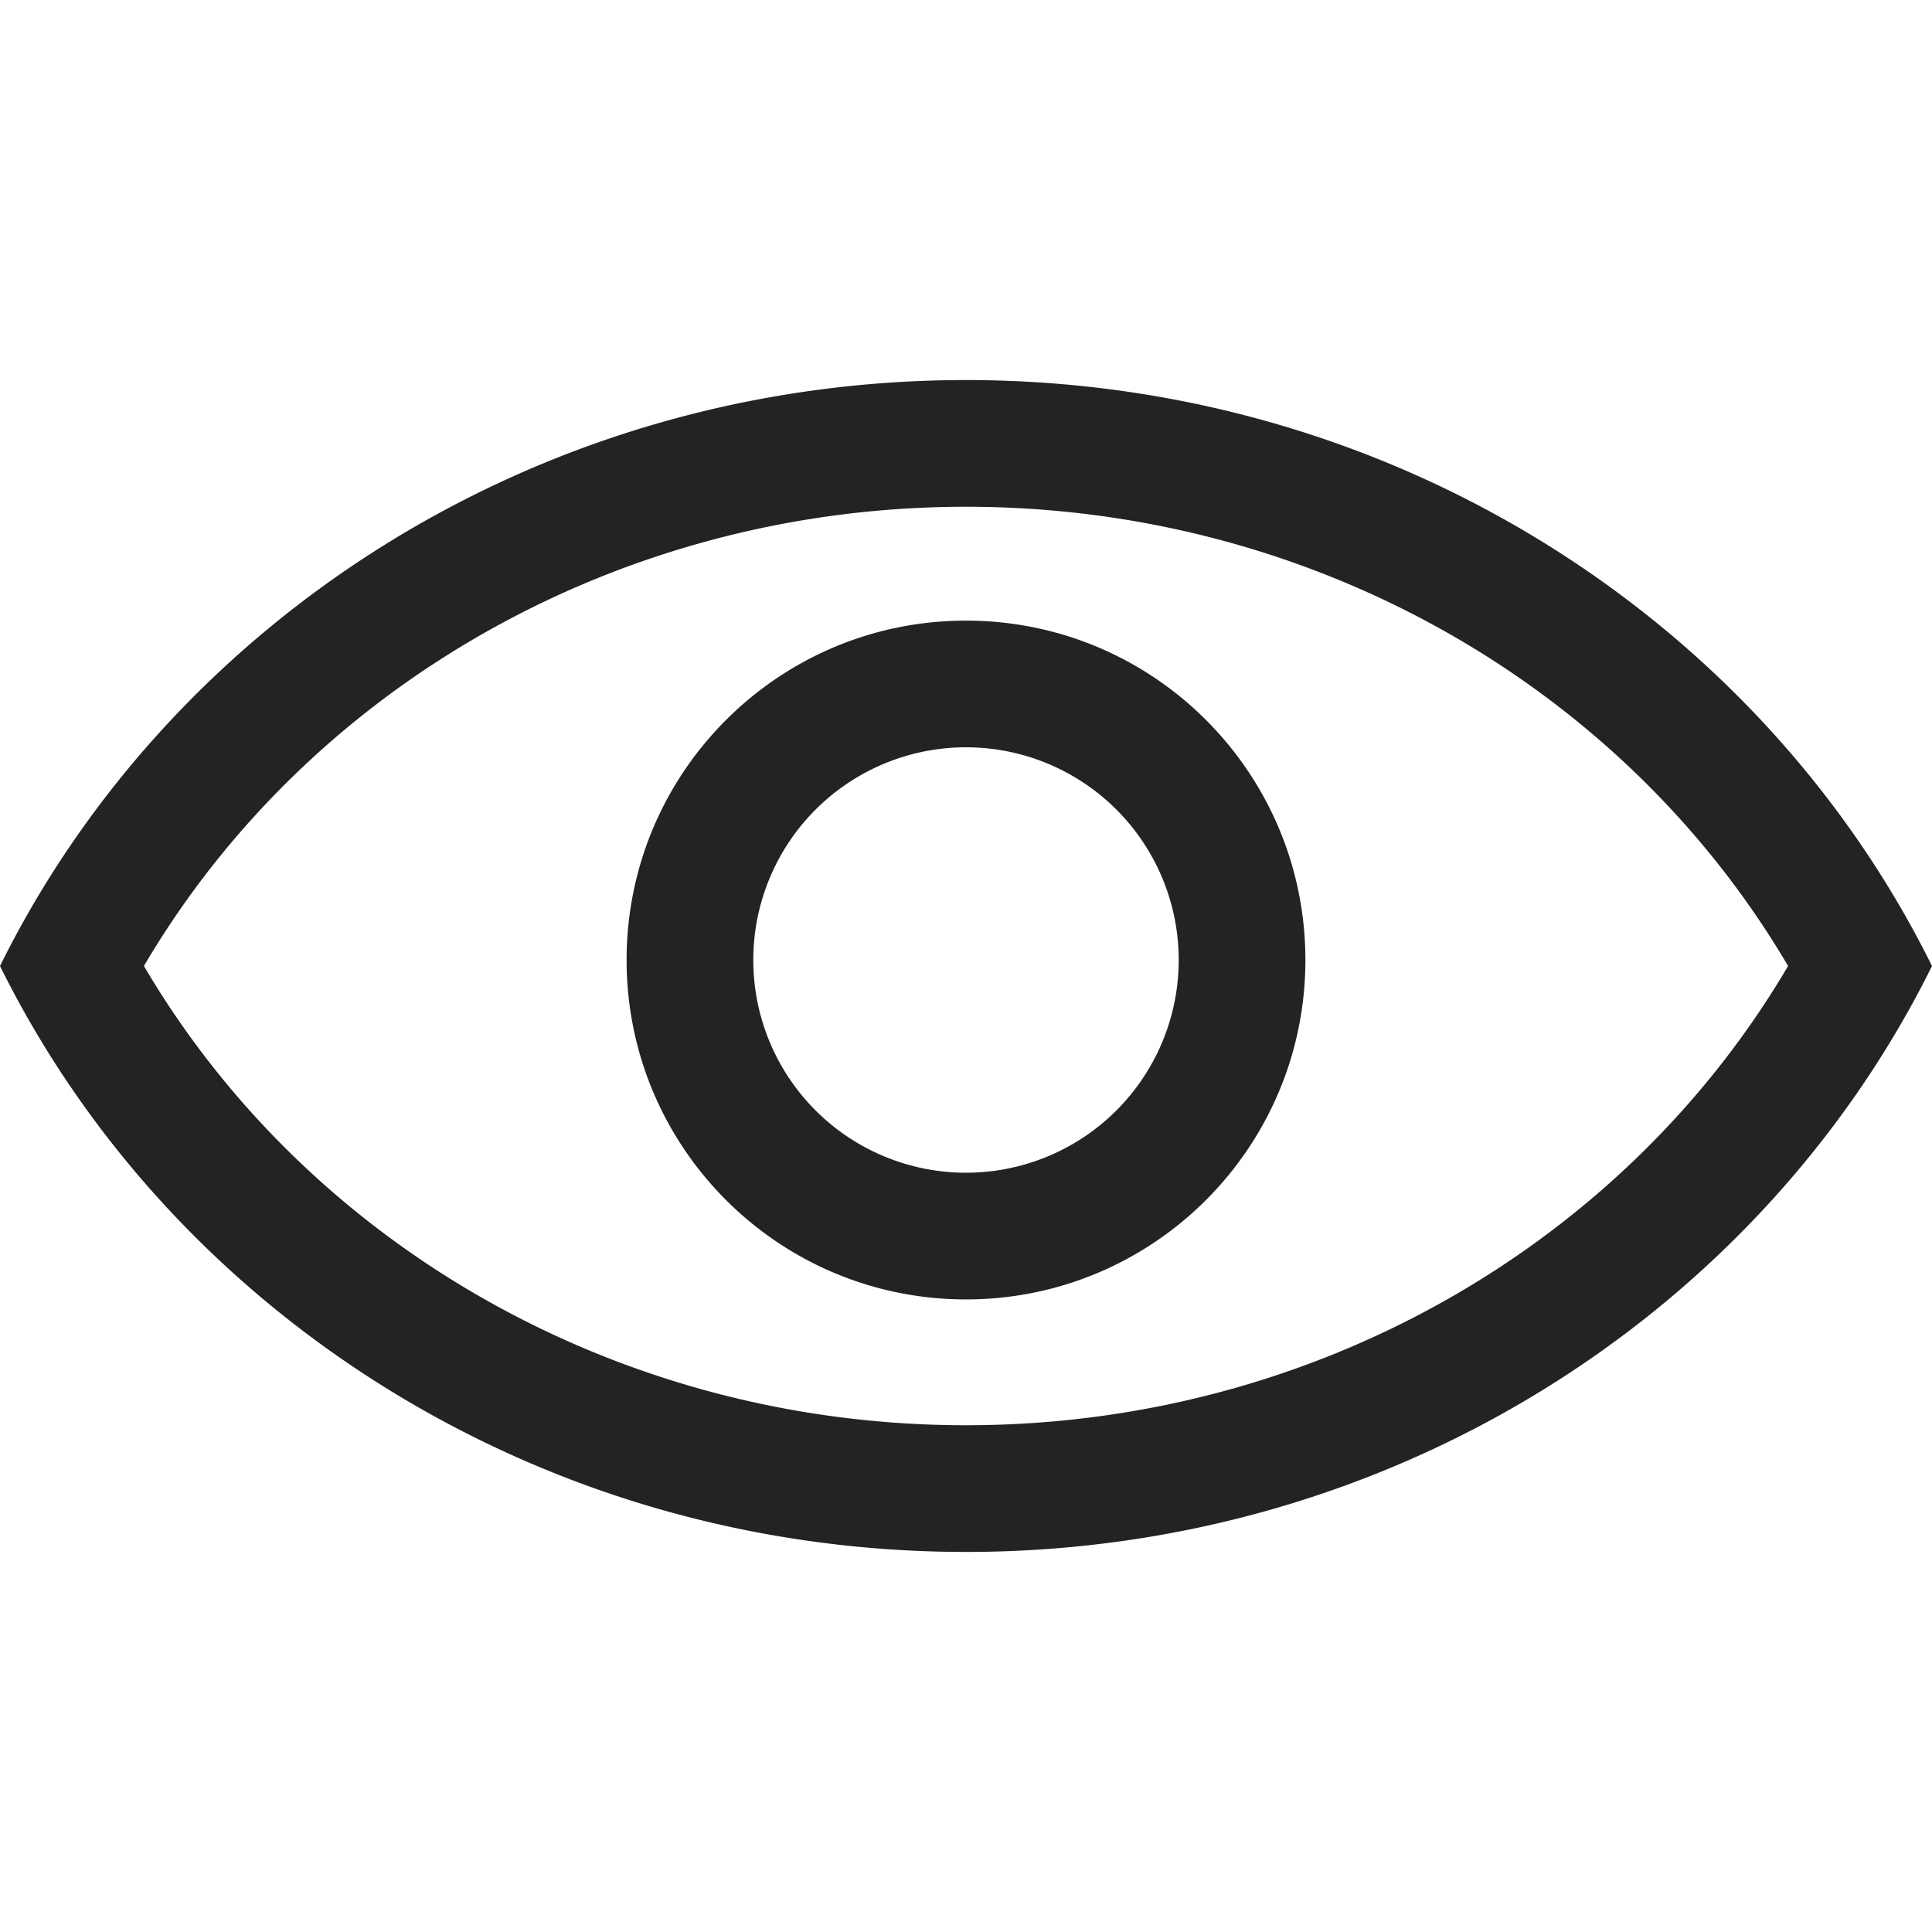<svg width="61px" height="61px" viewBox="0 0 61 61" xmlns="http://www.w3.org/2000/svg">
    <title>
        view-l
    </title>
    <path d="M37.216 30.31a6.715 6.715 0 0 0-6.716-6.715 6.715 6.715 0 0 0-6.716 6.716 6.715 6.715 0 0 0 6.716 6.716 6.715 6.715 0 0 0 6.716-6.716zm4 0c0 5.92-4.796 10.717-10.716 10.717-5.92 0-10.716-4.797-10.716-10.716 0-5.92 4.796-10.716 10.716-10.716 5.92 0 10.716 4.796 10.716 10.716zM30.5 16C19.571 16 9.74 21.668 4.544 30.5 9.74 39.332 19.571 45 30.5 45s20.76-5.667 25.956-14.5C51.26 21.667 41.428 16 30.5 16zM61 30.5C55.583 41.439 43.962 49 30.5 49S5.414 41.439 0 30.5C5.415 19.561 17.038 12 30.5 12S55.582 19.561 61 30.5z" fill="#232323"/>
</svg>
